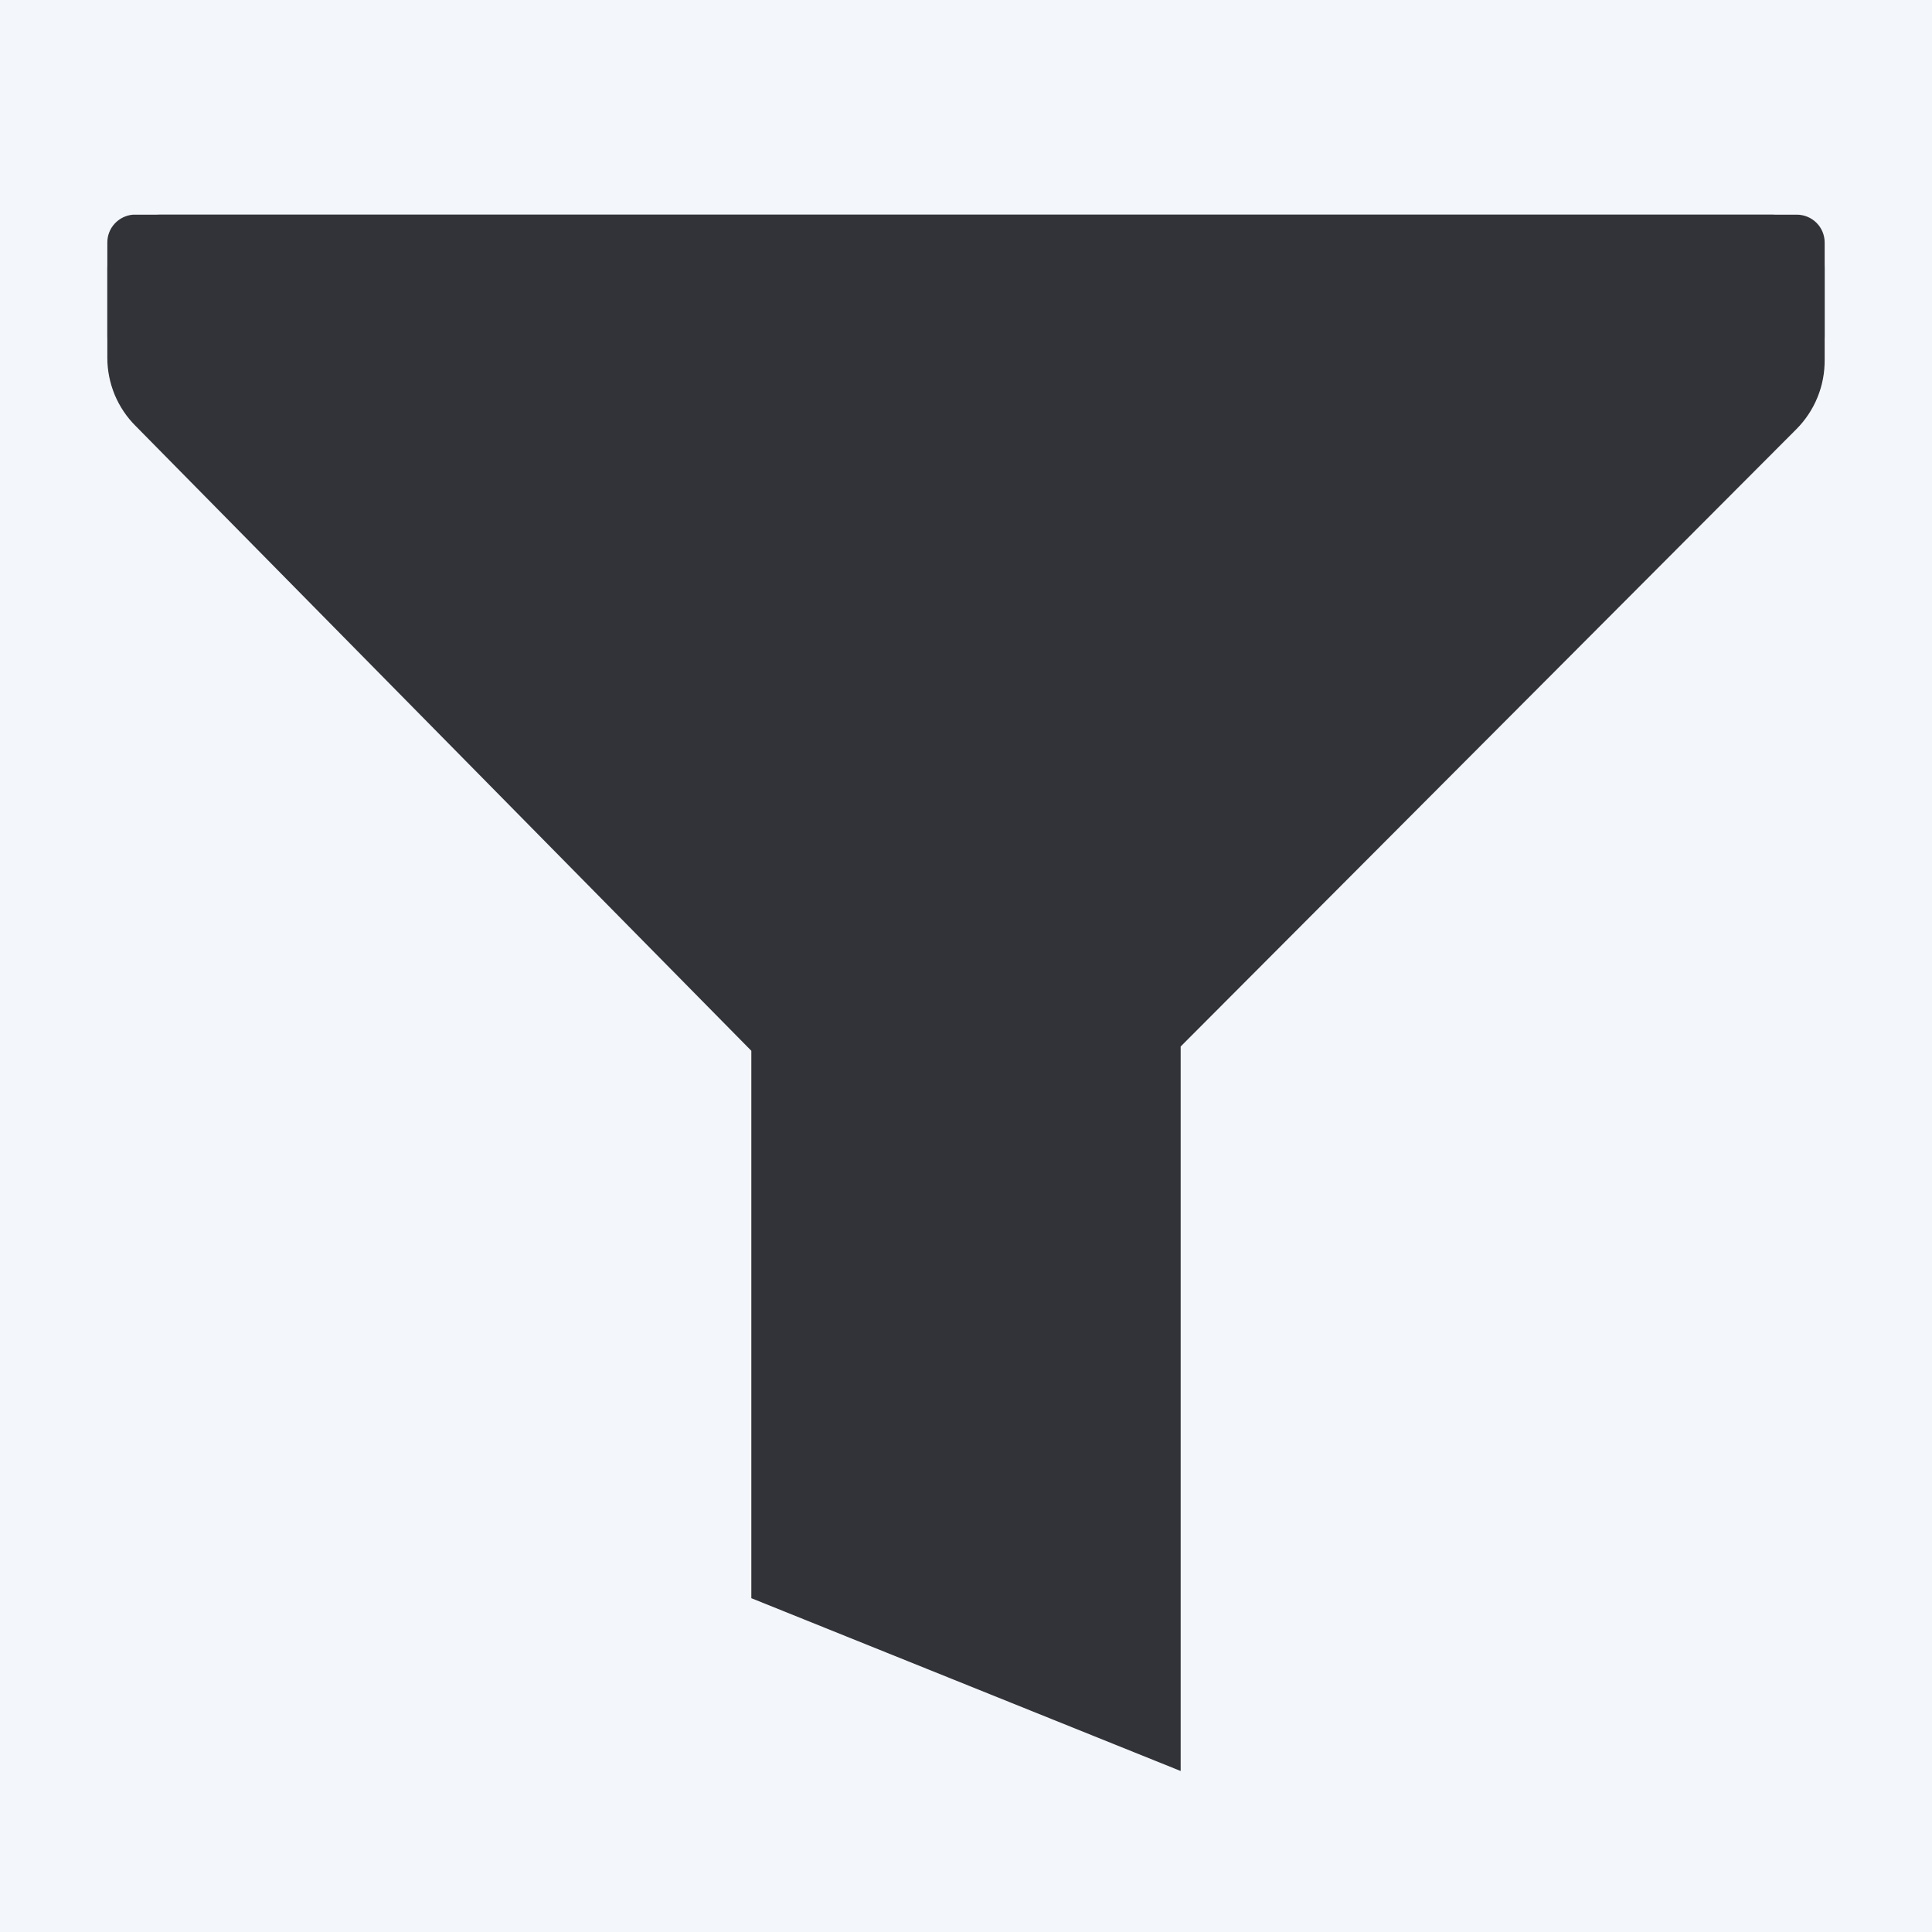 <svg width="18" height="18" viewBox="0 0 18 18" fill="none" xmlns="http://www.w3.org/2000/svg">
<rect width="18" height="18" fill="#0E4DA4" fill-opacity="0.05"/>
<path d="M11 16.5V9.75L16.735 4C16.82 3.915 16.888 3.813 16.933 3.702C16.979 3.59 17.001 3.471 17 3.35V2.5C17 2.367 16.947 2.24 16.854 2.146C16.76 2.053 16.633 2 16.5 2H1.5C1.367 2 1.24 2.053 1.146 2.146C1.053 2.24 1 2.367 1 2.5V3.335C1 3.453 1.024 3.57 1.069 3.679C1.115 3.788 1.181 3.887 1.265 3.97L7 9.79V14.89L11 16.5Z" fill="#323338"/>
<path d="M16.74 2H1.24C1.175 2.005 1.113 2.035 1.069 2.083C1.024 2.131 1 2.194 1 2.26V3.12C0.999 3.208 1.016 3.296 1.05 3.377C1.083 3.459 1.133 3.533 1.195 3.595L7.195 9.595V14.595L10.82 16.4V9.585L16.82 3.585C16.935 3.461 16.999 3.299 17 3.13V2.26C17 2.191 16.973 2.125 16.924 2.076C16.875 2.027 16.809 2 16.74 2Z" fill="#323338"/>
</svg>
